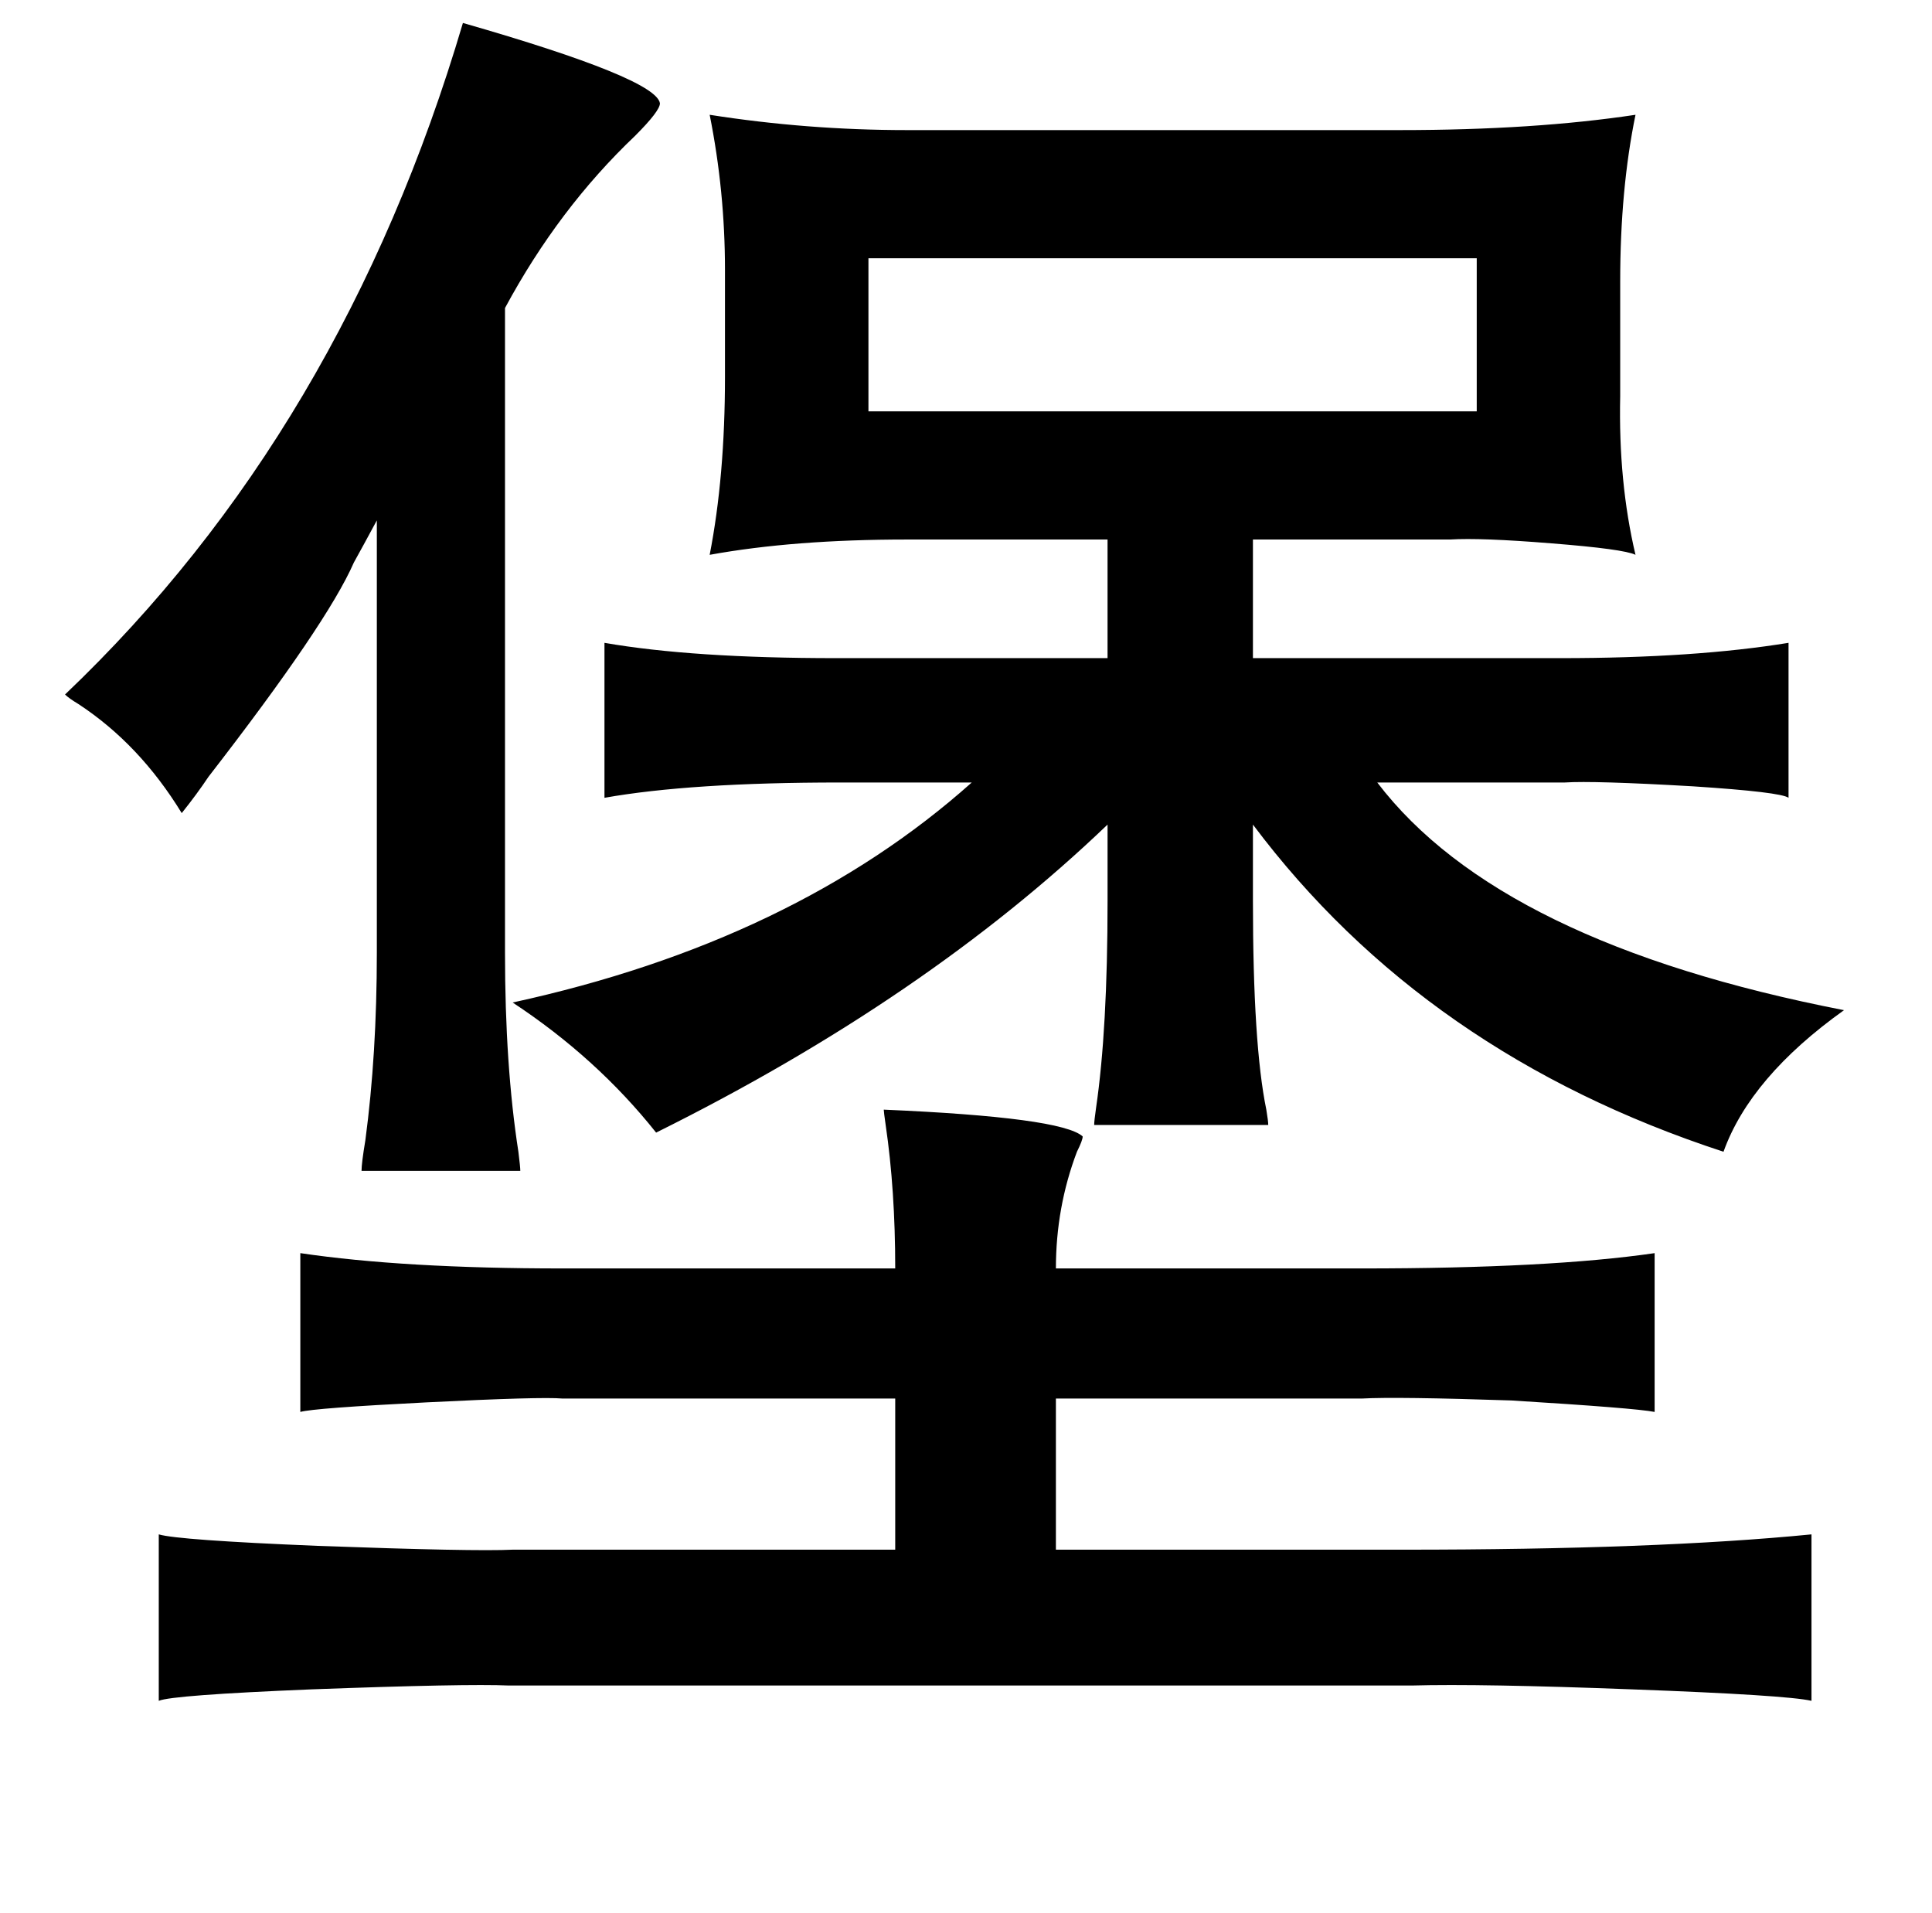 <?xml version="1.0" standalone="no"?>
<!DOCTYPE svg PUBLIC "-//W3C//DTD SVG 1.1//EN" "http://www.w3.org/Graphics/SVG/1.1/DTD/svg11.dtd" >
<svg xmlns="http://www.w3.org/2000/svg" xmlns:xlink="http://www.w3.org/1999/xlink" version="1.1" viewBox="-10 0 1010 1000">
   <path fill="currentColor"
d="M232 12q101 29 103 42q0 4 -13 17q-40 38 -68 90v337q0 59 7 104q1 8 1 10h-83q0 -4 2 -16q6 -45 6 -98v-226q-7 13 -12 22q-14 32 -76 112q-6 9 -14 19q-22 -36 -54 -57q-5 -3 -7 -5q145 -138 208 -351zM762 135h-318v80h318v-80zM258 524q147 -32 240 -115h-69
q-78 0 -123 8v-81q46 8 121 8h142v-62h-105q-59 0 -103 8q8 -41 8 -93v-56q0 -41 -8 -81q51 8 103 8h258q70 0 123 -8q-8 39 -8 87v60q-1 45 8 83q-6 -3 -44 -6q-37 -3 -53 -2h-103v62h161q70 0 119 -8v81q-4 -3 -50 -6q-52 -3 -67 -2h-98q64 84 244 119q-49 35 -63 74
q-156 -51 -246 -171v40q0 75 7 109q1 6 1 8h-91q0 -2 1 -9q6 -41 6 -108v-40q-95 91 -236 161q-31 -39 -75 -68zM556 594q0 2 -3 8q-11 29 -11 61h160q98 0 153 -8v83q-10 -2 -75 -6q-60 -2 -78 -1h-160v79h182q132 0 213 -8v87q-13 -3 -94 -6q-79 -3 -115 -2h-472
q-22 -1 -103 2q-73 3 -80 6v-87q10 3 83 6q82 3 102 2h200v-79h-174q-11 -1 -71 2q-59 3 -66 5v-83q54 8 137 8h174q0 -41 -5 -75q-1 -7 -1 -8q93 4 104 14z" />
</svg>

